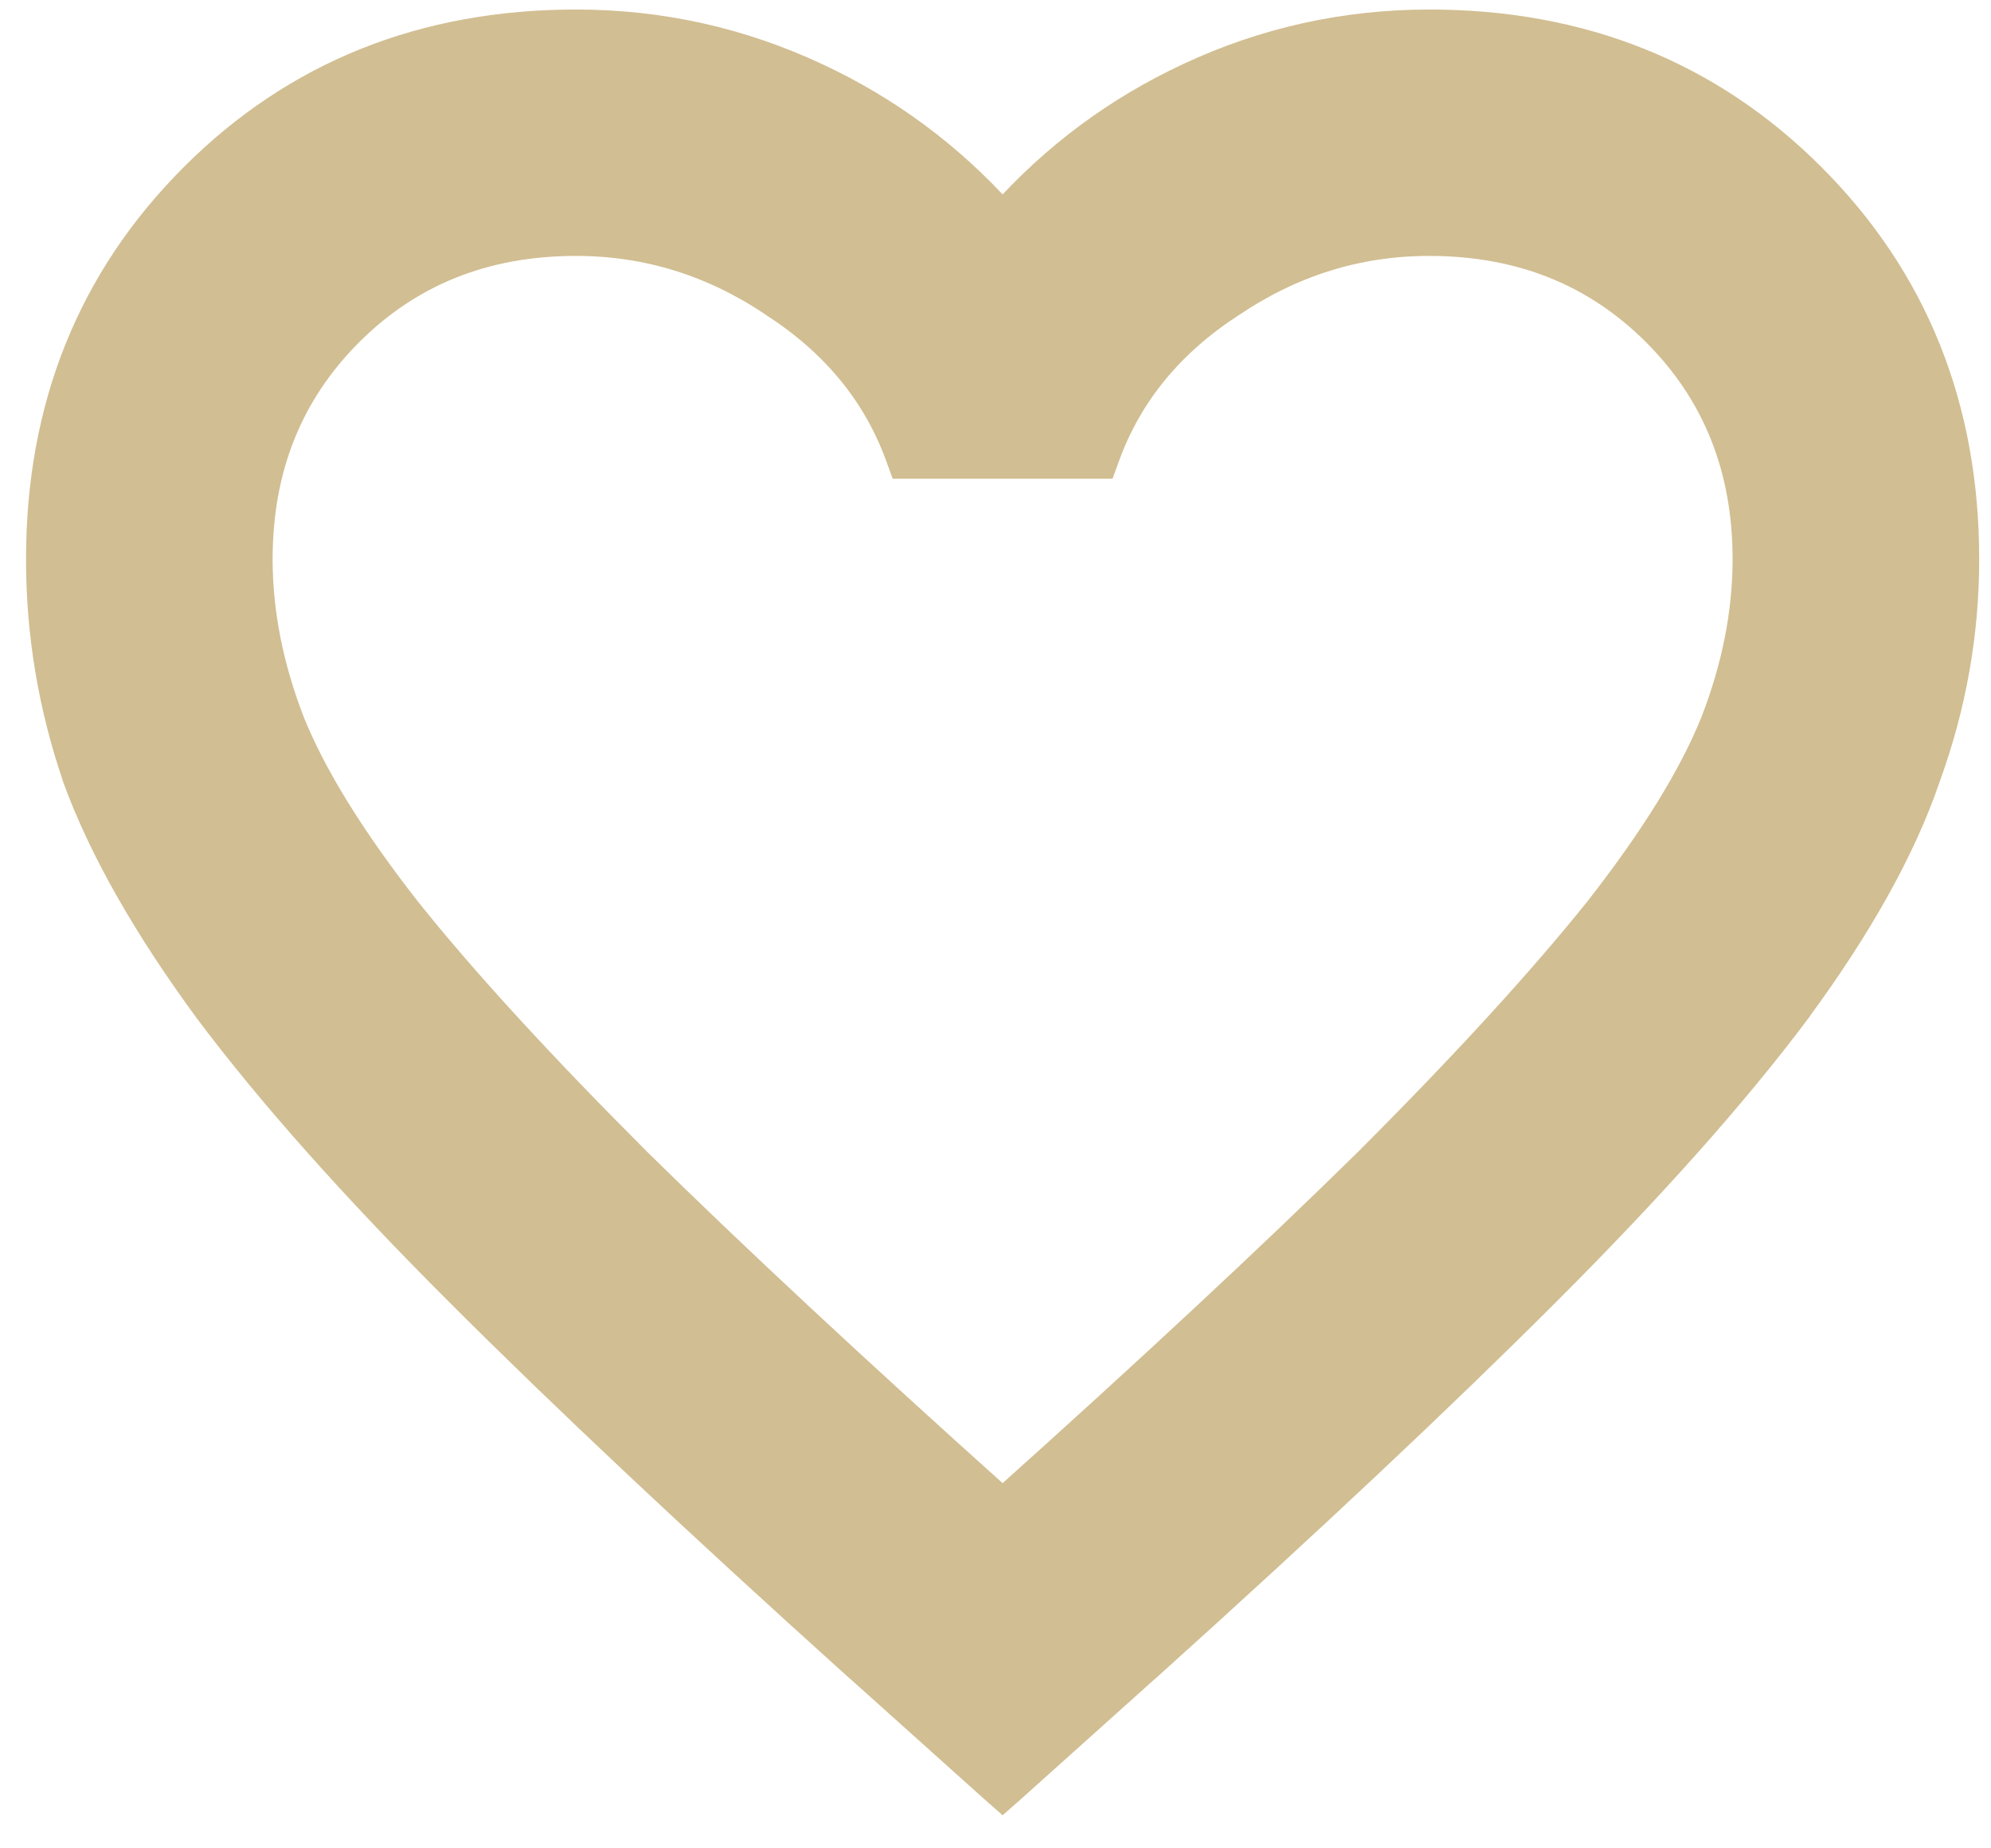 <svg width="14" height="13" viewBox="0 0 14 13" fill="none" xmlns="http://www.w3.org/2000/svg">
<path d="M6.983 12.575L7.05 12.634L7.117 12.575L8.083 11.708L8.084 11.708C9.207 10.696 10.136 9.822 10.871 9.087C11.606 8.352 12.193 7.693 12.63 7.11L12.63 7.109C13.067 6.516 13.373 5.968 13.544 5.467C13.726 4.967 13.817 4.456 13.817 3.933C13.817 2.864 13.457 1.966 12.737 1.246C12.018 0.526 11.119 0.167 10.05 0.167C9.458 0.167 8.893 0.292 8.358 0.543C7.857 0.777 7.421 1.101 7.05 1.515C6.679 1.101 6.243 0.777 5.742 0.543C5.207 0.292 4.642 0.167 4.05 0.167C2.981 0.167 2.082 0.526 1.363 1.246C0.643 1.966 0.283 2.864 0.283 3.933C0.283 4.456 0.368 4.966 0.539 5.466L0.539 5.466L0.539 5.468C0.721 5.968 1.033 6.516 1.469 7.109L1.469 7.109L1.47 7.11C1.907 7.693 2.494 8.352 3.229 9.087C3.964 9.822 4.893 10.696 6.016 11.708L6.017 11.708L6.983 12.575ZM8.654 2.134L8.654 2.134L8.656 2.133C9.084 1.844 9.548 1.7 10.05 1.7C10.692 1.7 11.222 1.913 11.646 2.337C12.07 2.762 12.283 3.291 12.283 3.933C12.283 4.308 12.208 4.691 12.057 5.08C11.906 5.456 11.635 5.898 11.238 6.405C10.841 6.9 10.3 7.492 9.613 8.179C8.94 8.841 8.086 9.637 7.05 10.566C6.014 9.637 5.16 8.841 4.487 8.179C3.8 7.492 3.258 6.901 2.862 6.405C2.465 5.898 2.194 5.456 2.043 5.08C1.892 4.69 1.817 4.308 1.817 3.933C1.817 3.291 2.03 2.762 2.454 2.337C2.878 1.913 3.408 1.7 4.05 1.7C4.552 1.7 5.016 1.844 5.444 2.133L5.444 2.133L5.445 2.134C5.874 2.412 6.164 2.768 6.323 3.201L6.347 3.267H6.417H7.683H7.753L7.777 3.201C7.936 2.768 8.226 2.412 8.654 2.134Z" fill="#D1BE92" stroke="#D1BE92" stroke-width="0.2"/>
</svg>
